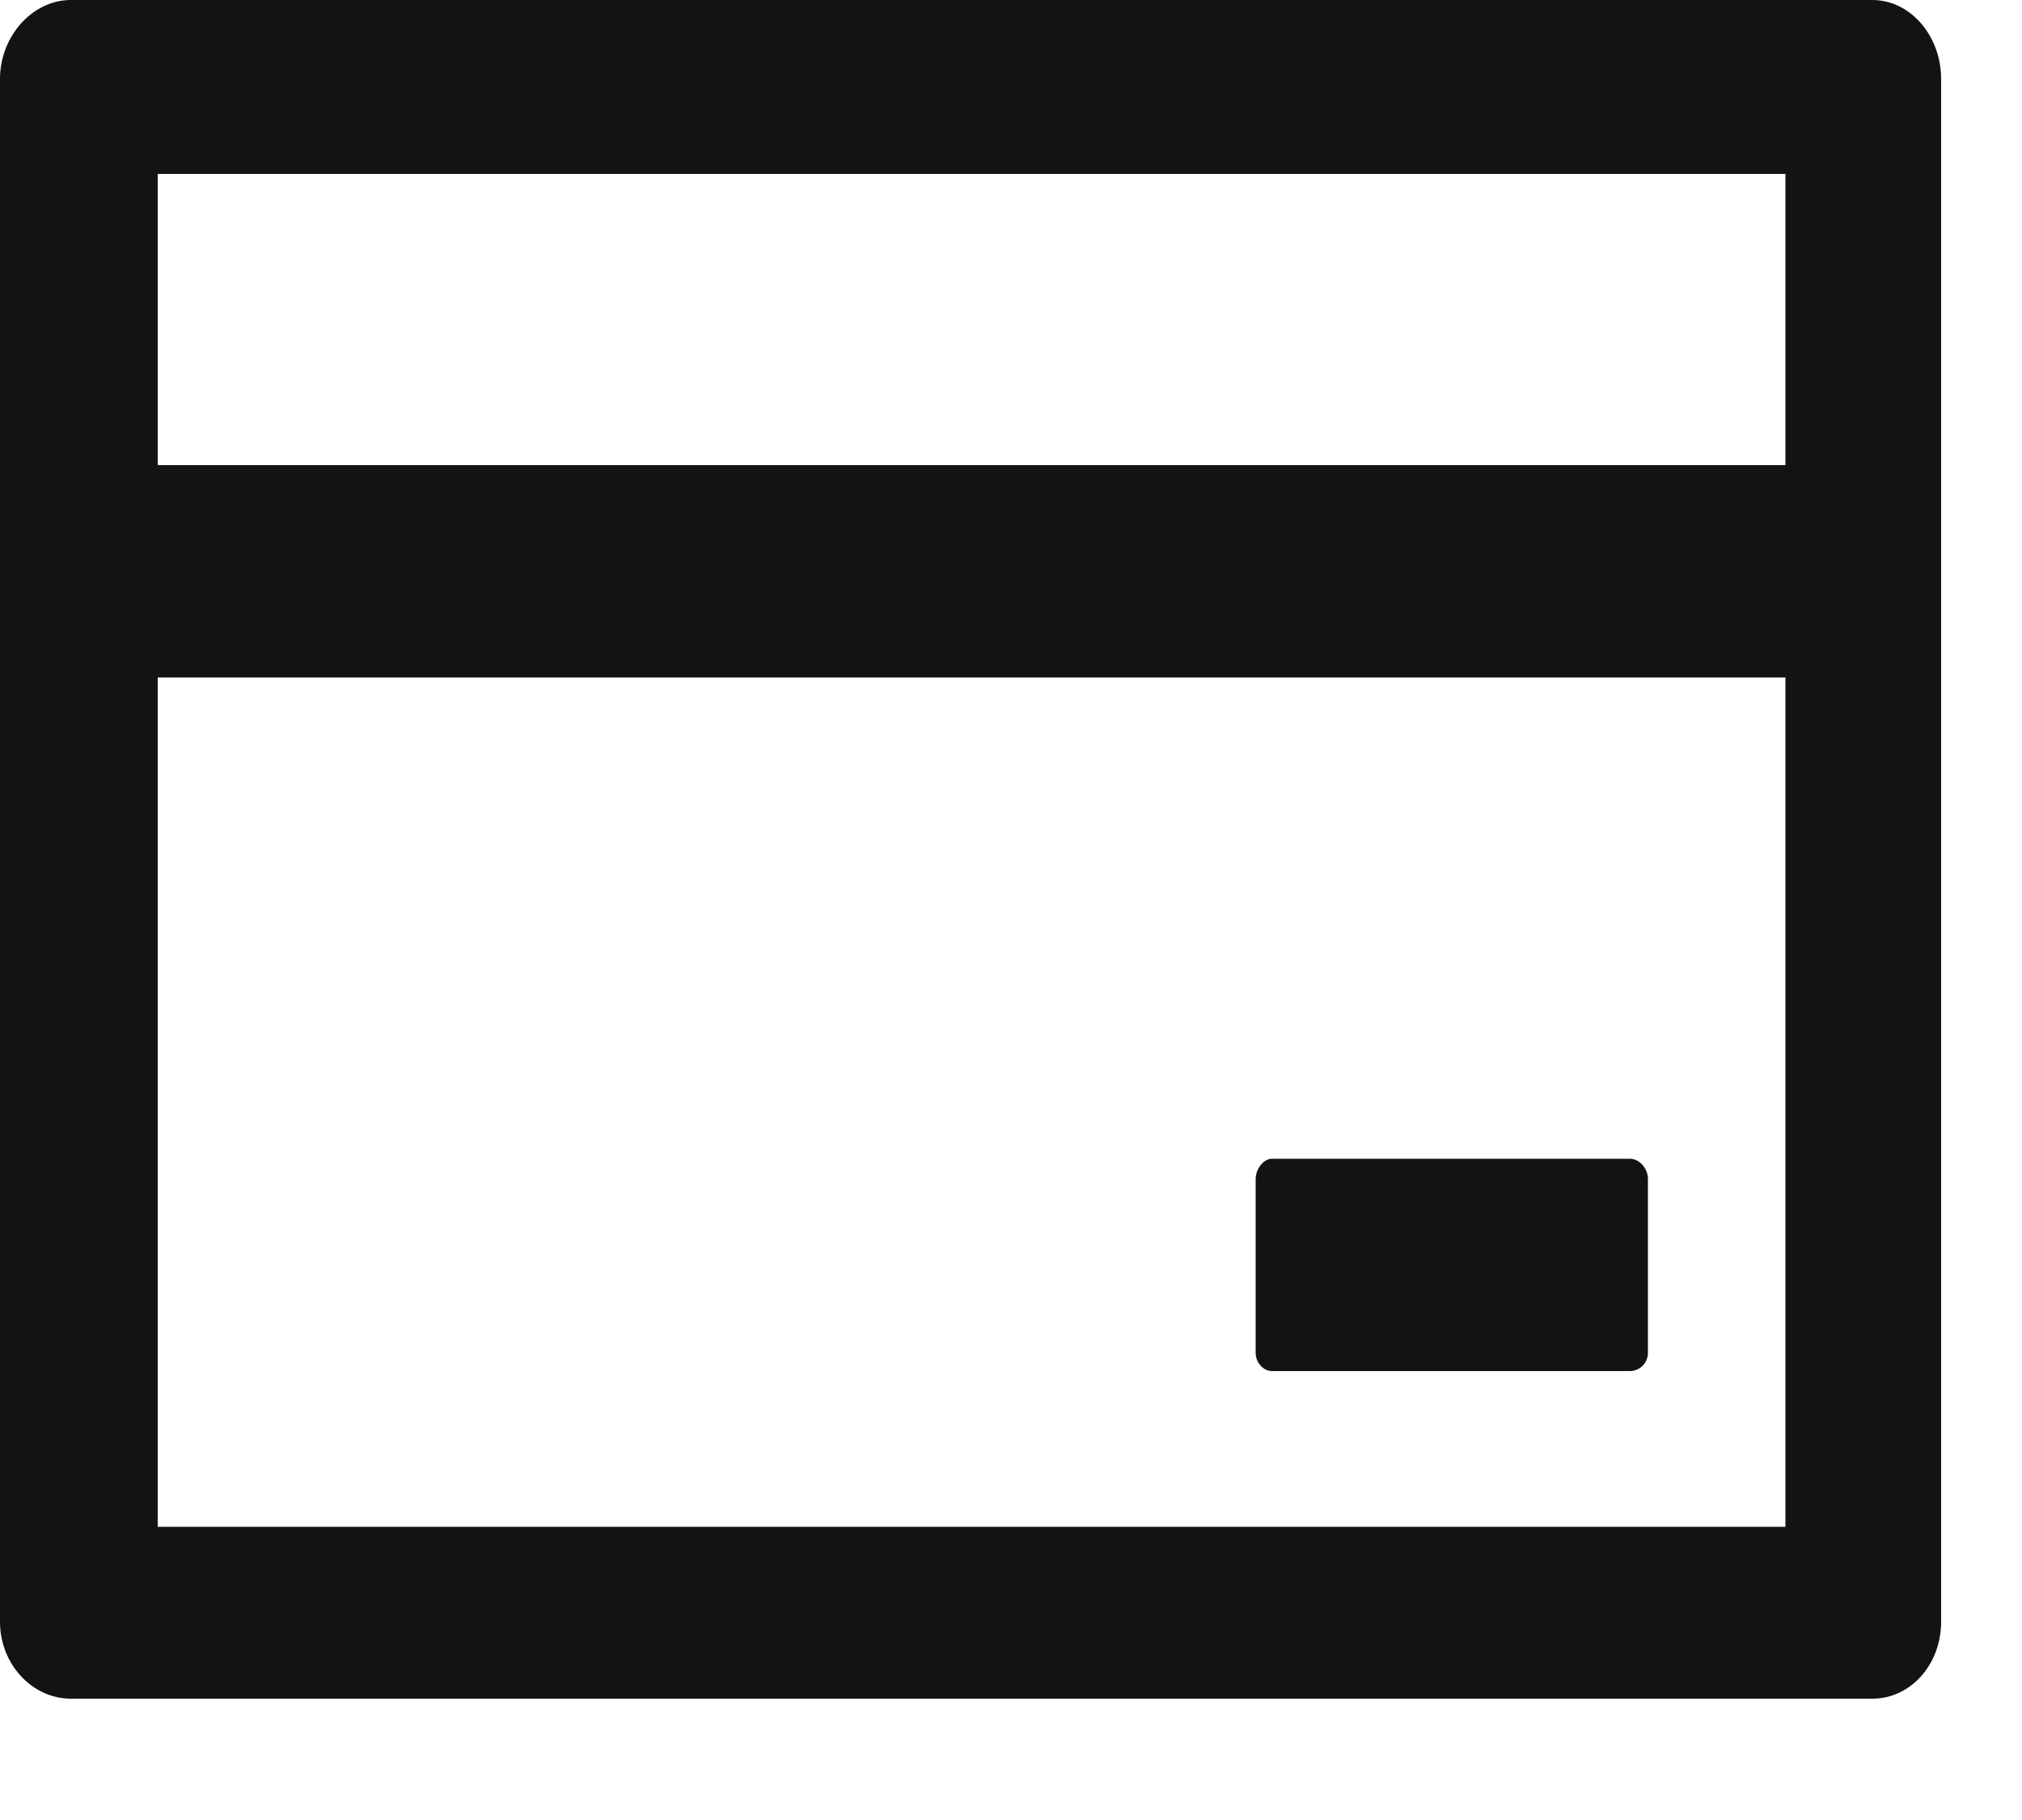 <svg width="10" height="9" viewBox="0 0 10 9" fill="none" xmlns="http://www.w3.org/2000/svg">
<path d="M9.26 0H0.35C0.16 0 0 0.18 0 0.39V8.02C0 8.23 0.16 8.4 0.35 8.4H9.26C9.45 8.4 9.6 8.23 9.6 8.02V0.39C9.6 0.18 9.45 0 9.26 0ZM0.78 0.86H8.83V2.3H0.78V0.86ZM8.83 7.55H0.78V3.35H8.83V7.55ZM6.29 6.78H8.06C8.11 6.78 8.15 6.74 8.15 6.69V5.83C8.15 5.78 8.11 5.73 8.06 5.73H6.29C6.25 5.73 6.21 5.78 6.21 5.83V6.69C6.21 6.74 6.25 6.78 6.29 6.78Z" fill="#131313"/>
</svg>
